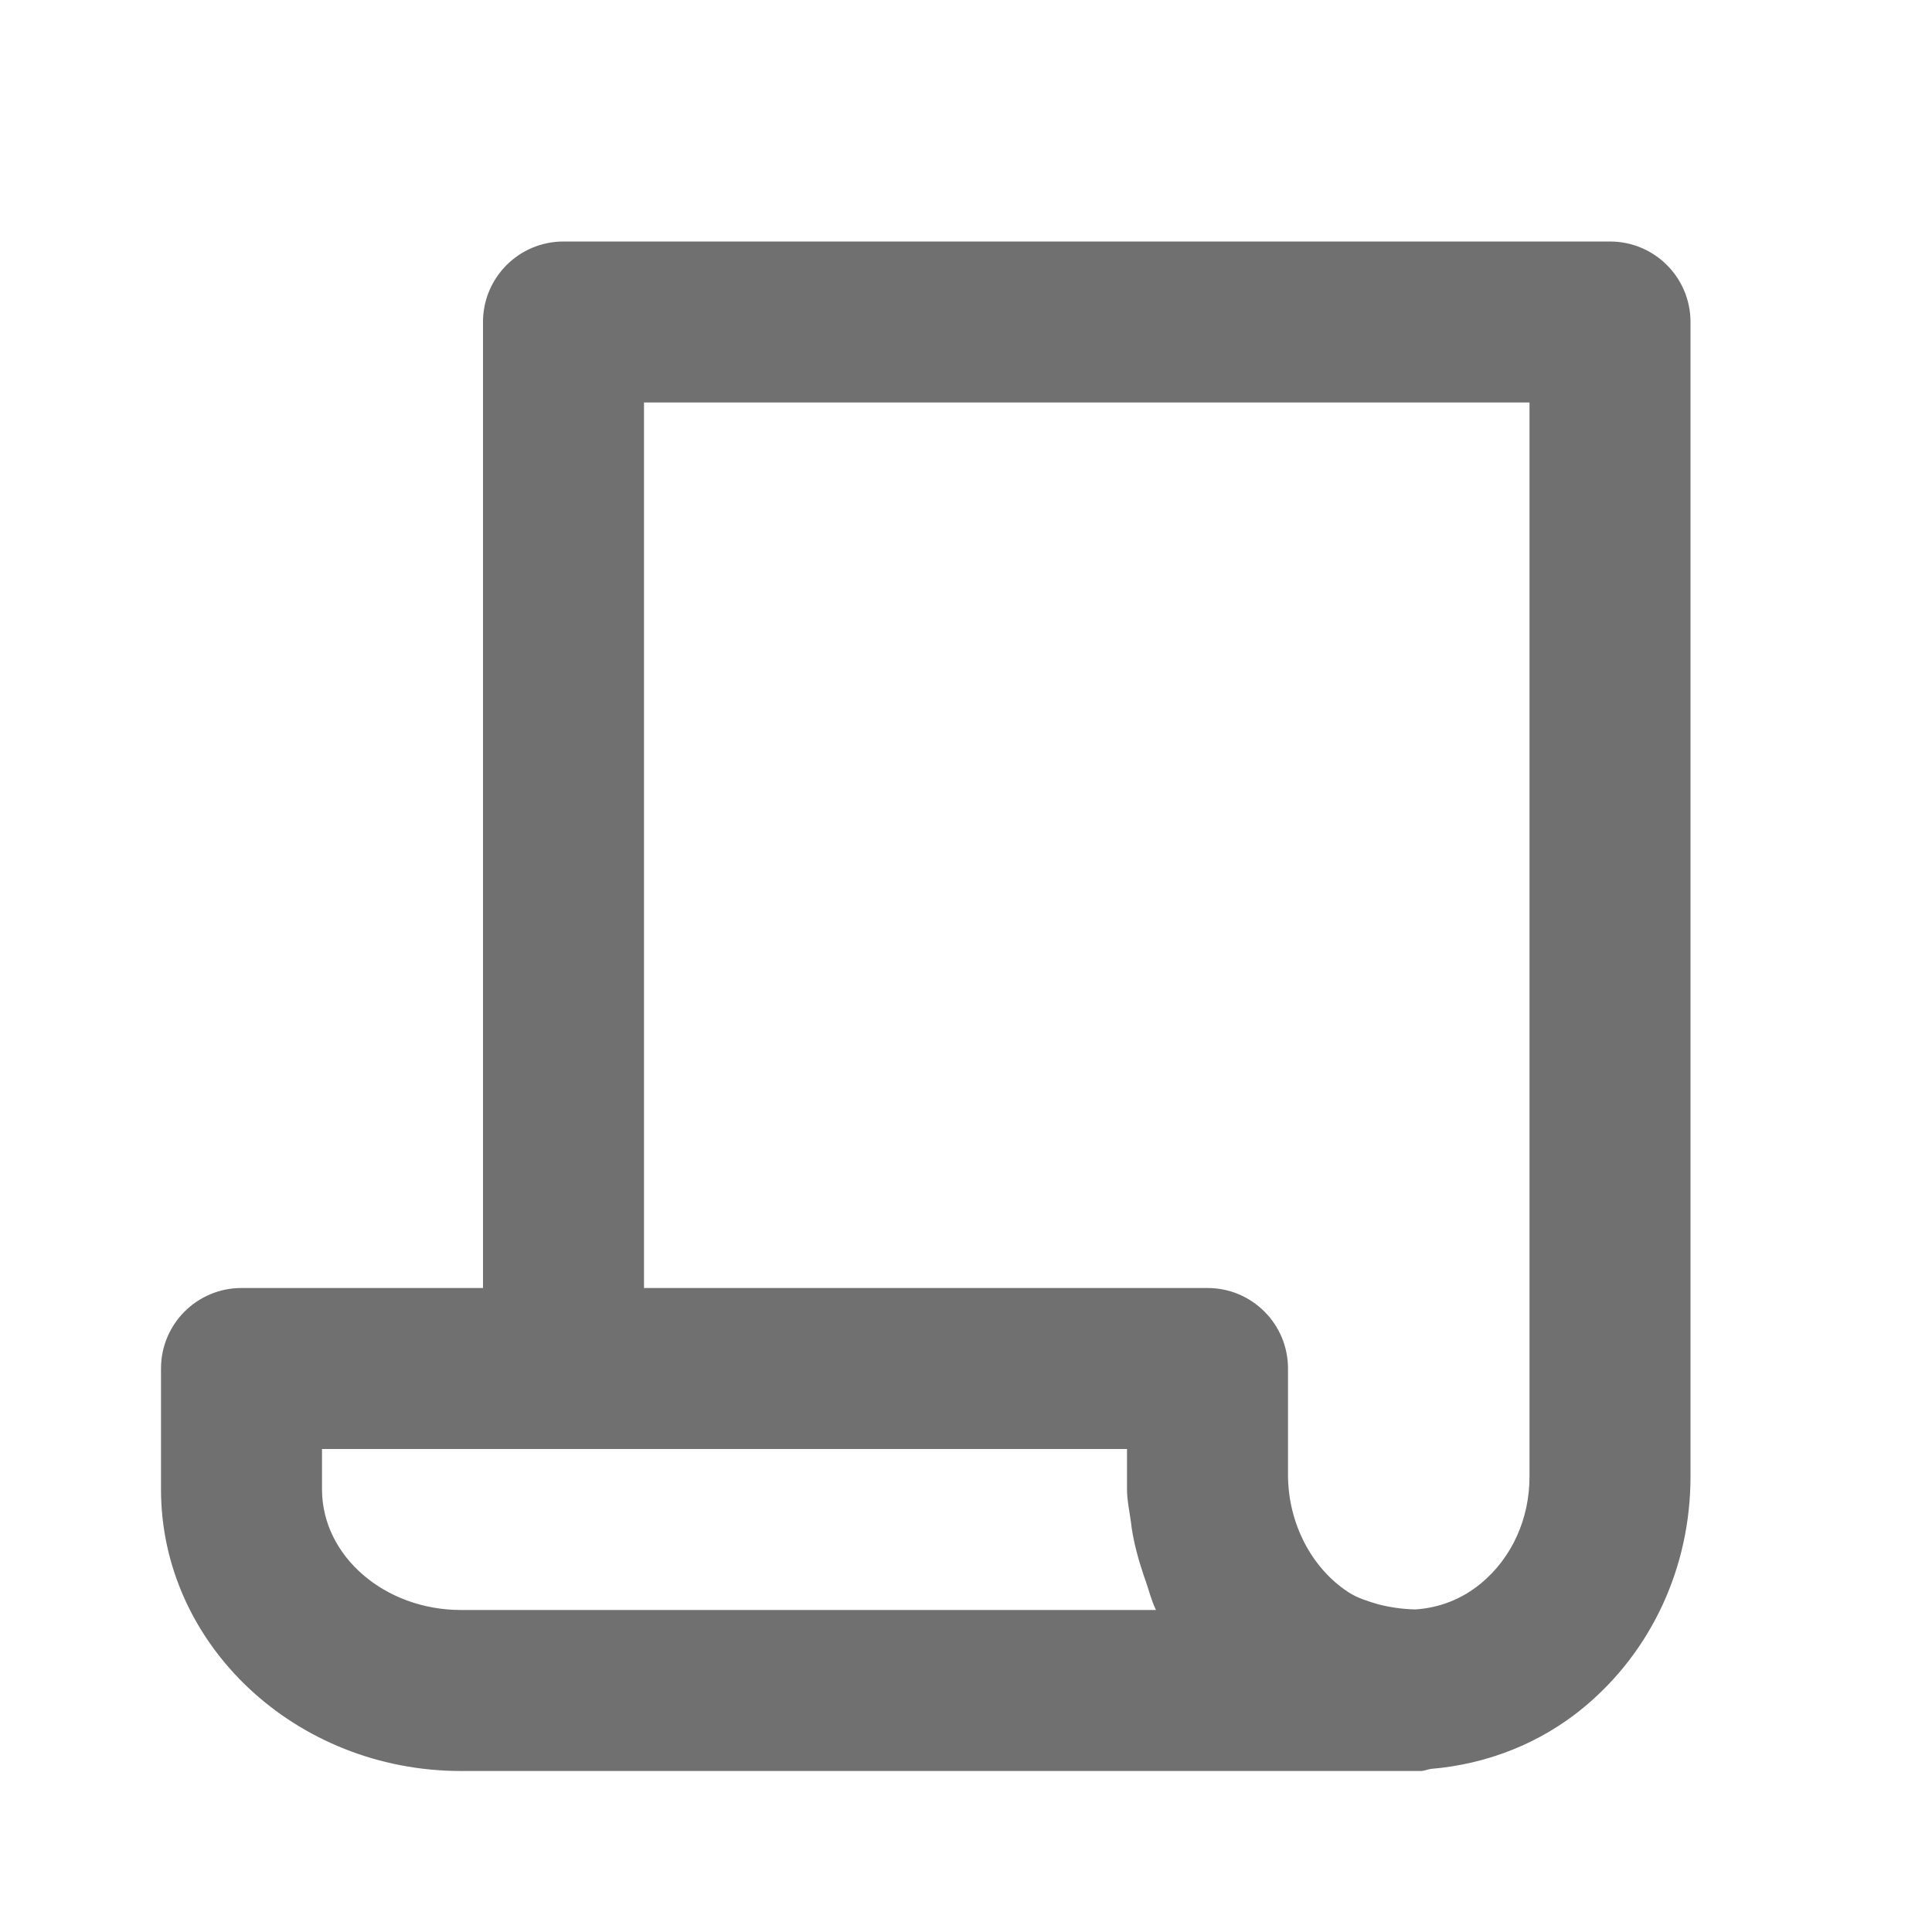 <svg width="24" height="24" viewBox="0 0 24 24" fill="none" xmlns="http://www.w3.org/2000/svg">
<path fill-rule="evenodd" clip-rule="evenodd" d="M19 18.344C19 18.868 18.781 19.35 18.4 19.667C18.161 19.866 17.876 19.975 17.578 19.993C17.405 19.988 17.252 19.964 17.113 19.927C16.987 19.889 16.861 19.851 16.752 19.78C16.747 19.777 16.742 19.773 16.737 19.77C16.296 19.476 16 18.927 16 18.318V17C16 16.448 15.553 16 15 16H8V5H19V18.344ZM5.728 20C4.775 20 4 19.327 4 18.501V18H7H14V18.318V18.501C14 18.632 14.031 18.775 14.05 18.914C14.054 18.94 14.055 18.967 14.06 18.993C14.09 19.185 14.142 19.375 14.208 19.572C14.214 19.591 14.221 19.609 14.228 19.628C14.272 19.752 14.301 19.878 14.36 20H5.728ZM20 3H7C6.447 3 6 3.448 6 4V16H3C2.447 16 2 16.448 2 17V18.501C2 20.43 3.672 22 5.728 22H17.648C17.693 22 17.732 21.98 17.775 21.974C18.467 21.916 19.133 21.66 19.681 21.204C20.519 20.507 21 19.464 21 18.344V4C21 3.448 20.553 3 20 3Z" fill="black" fill-opacity="0.56"/>
</svg>
